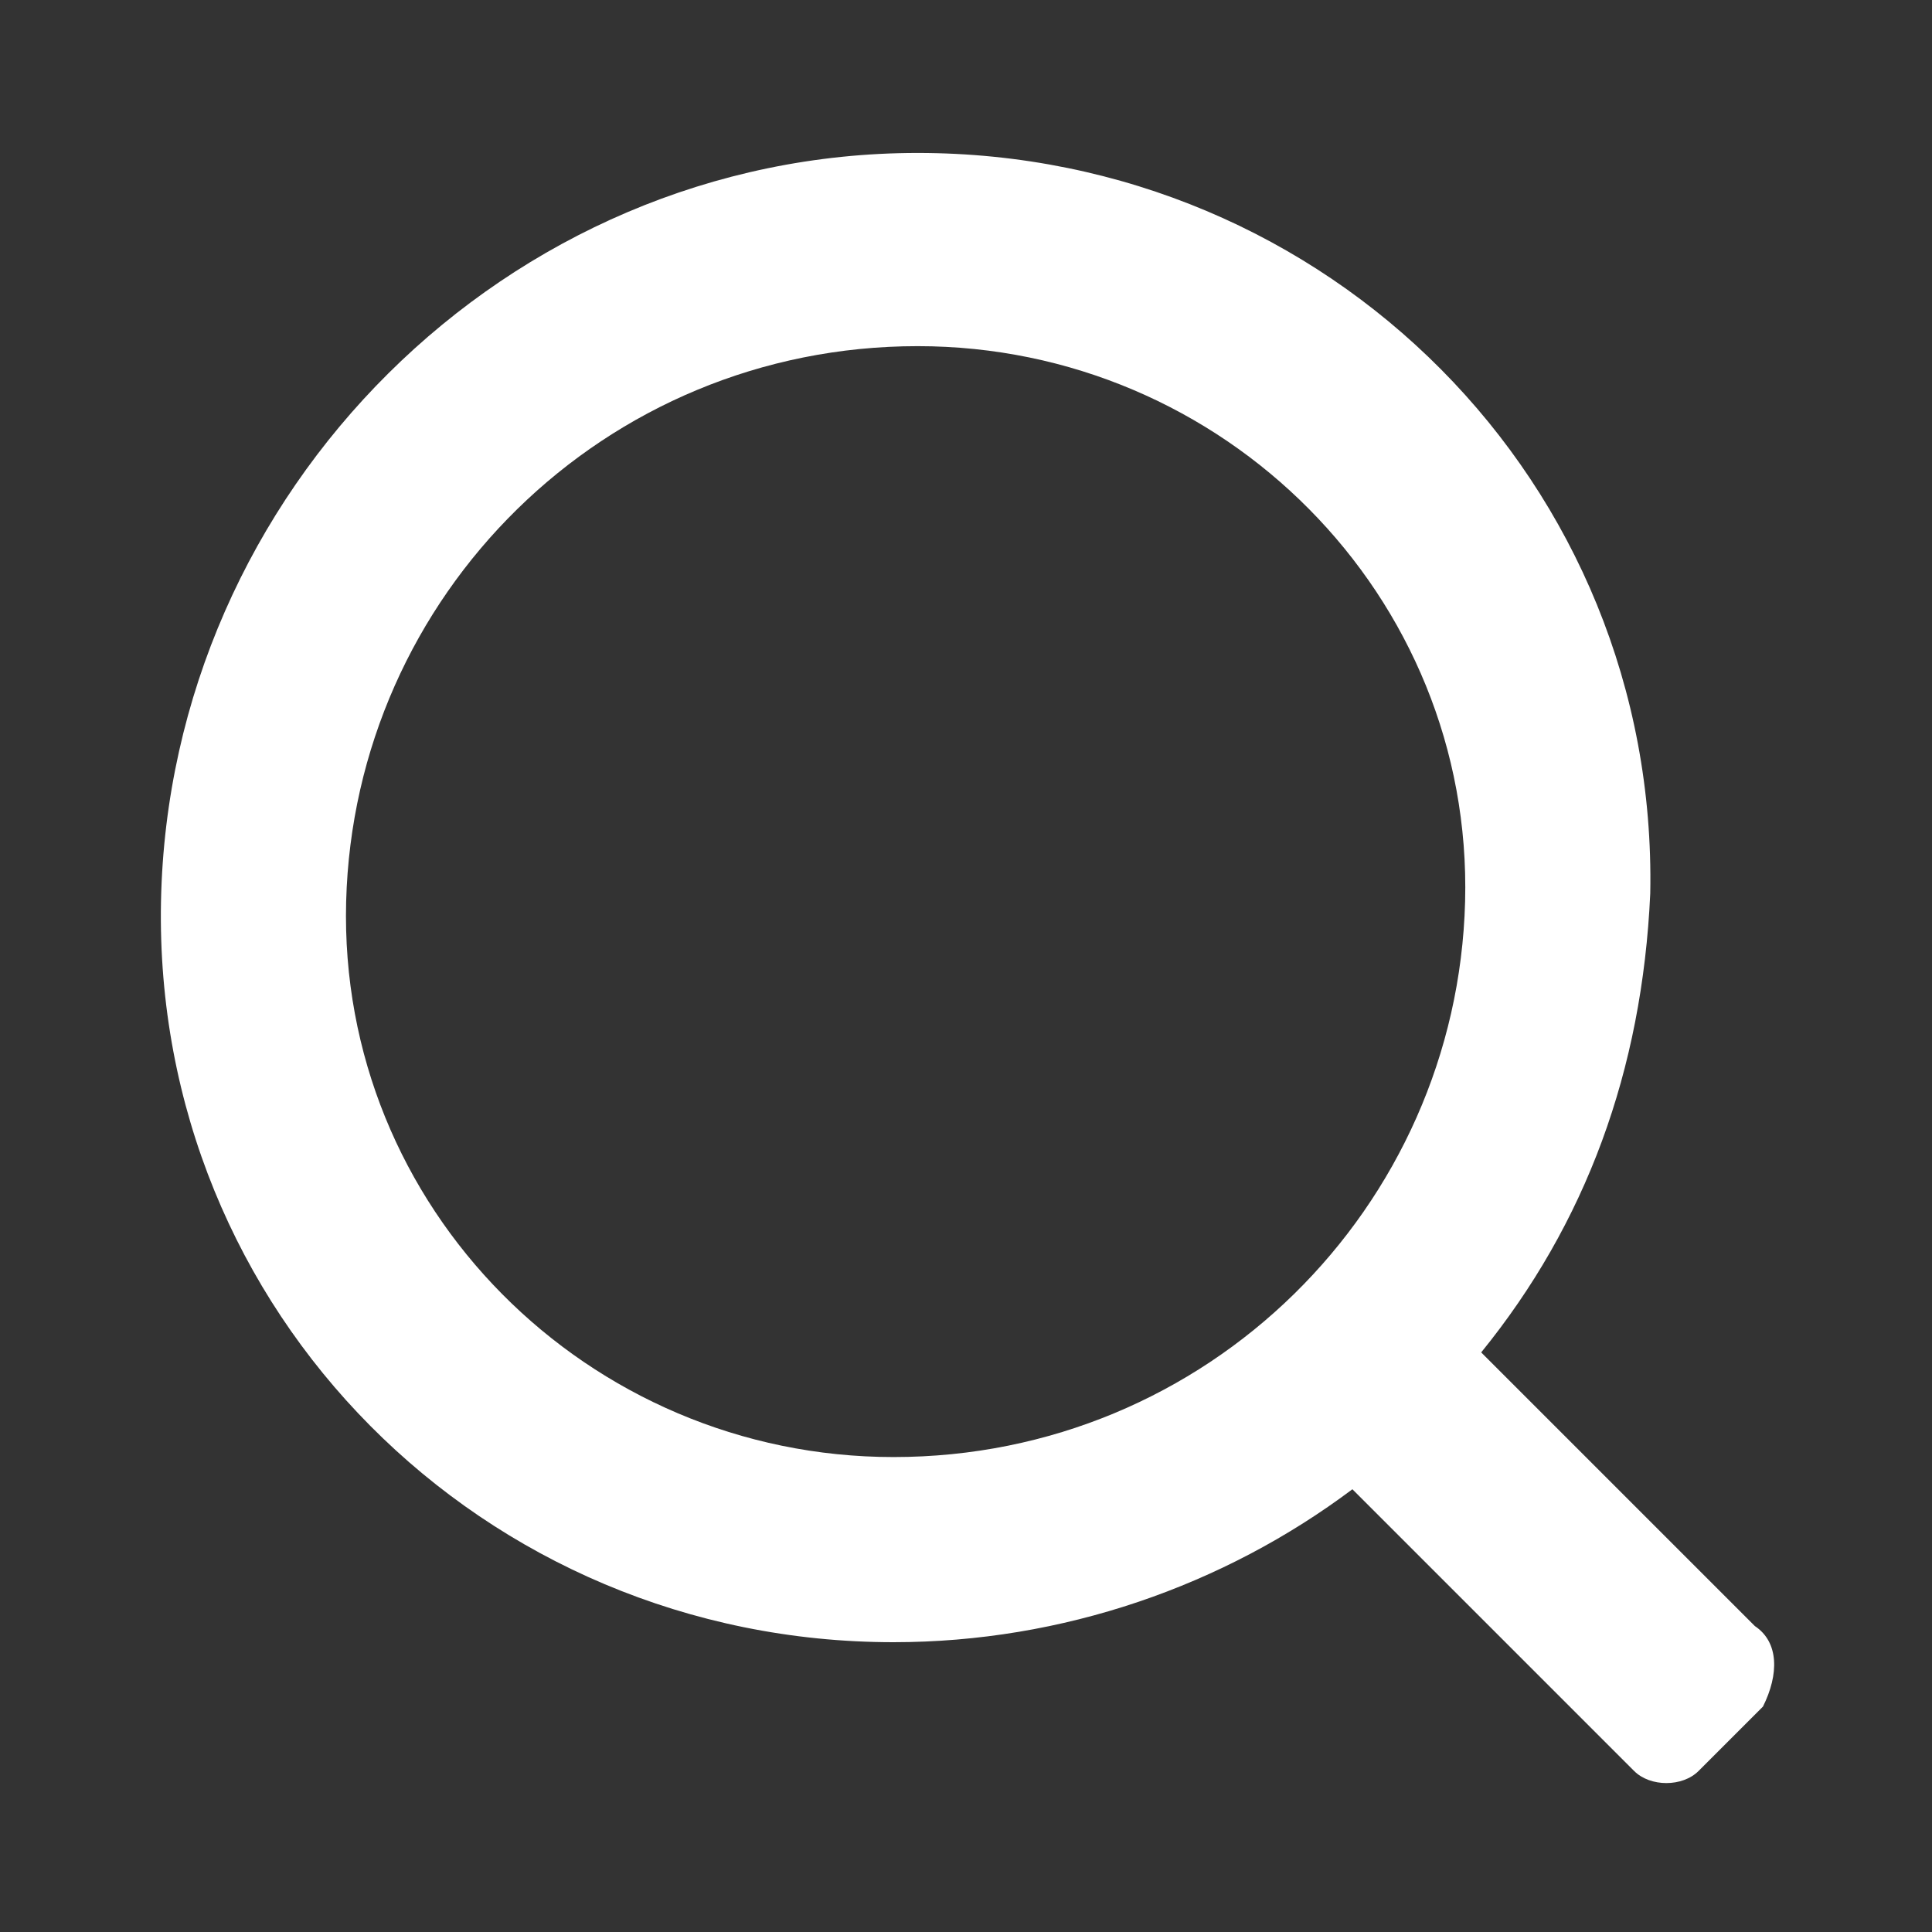 <?xml version="1.0" standalone="no"?><!DOCTYPE svg PUBLIC "-//W3C//DTD SVG 1.1//EN" "http://www.w3.org/Graphics/SVG/1.1/DTD/svg11.dtd"><svg t="1747285549693" class="icon" viewBox="0 0 1024 1024" version="1.1" xmlns="http://www.w3.org/2000/svg" p-id="5688" xmlns:xlink="http://www.w3.org/1999/xlink" width="32" height="32"><rect x="0" y="0" width="1024" height="1024" fill="#333333" stroke="none"/><path d="M930.133 861.867l-145.067-145.067c55.467-68.267 85.333-149.333 89.6-243.2 4.267-217.6-170.667-392.533-388.267-392.533S89.6 260.267 85.333 477.867s170.667 392.533 388.267 392.533c89.6 0 174.933-29.867 243.2-81.067l149.333 149.333c8.533 8.533 25.6 8.533 34.133 0l34.133-34.133c8.533-17.067 8.533-34.133-4.267-42.667z m-456.533-89.6c-162.133 0-294.4-132.267-290.133-294.4 4.267-162.133 136.533-294.4 302.933-294.4 162.133 0 294.4 132.267 290.133 294.4-4.267 162.133-136.533 294.4-302.933 294.4z" p-id="5689" fill="#ffffff"></path></svg>